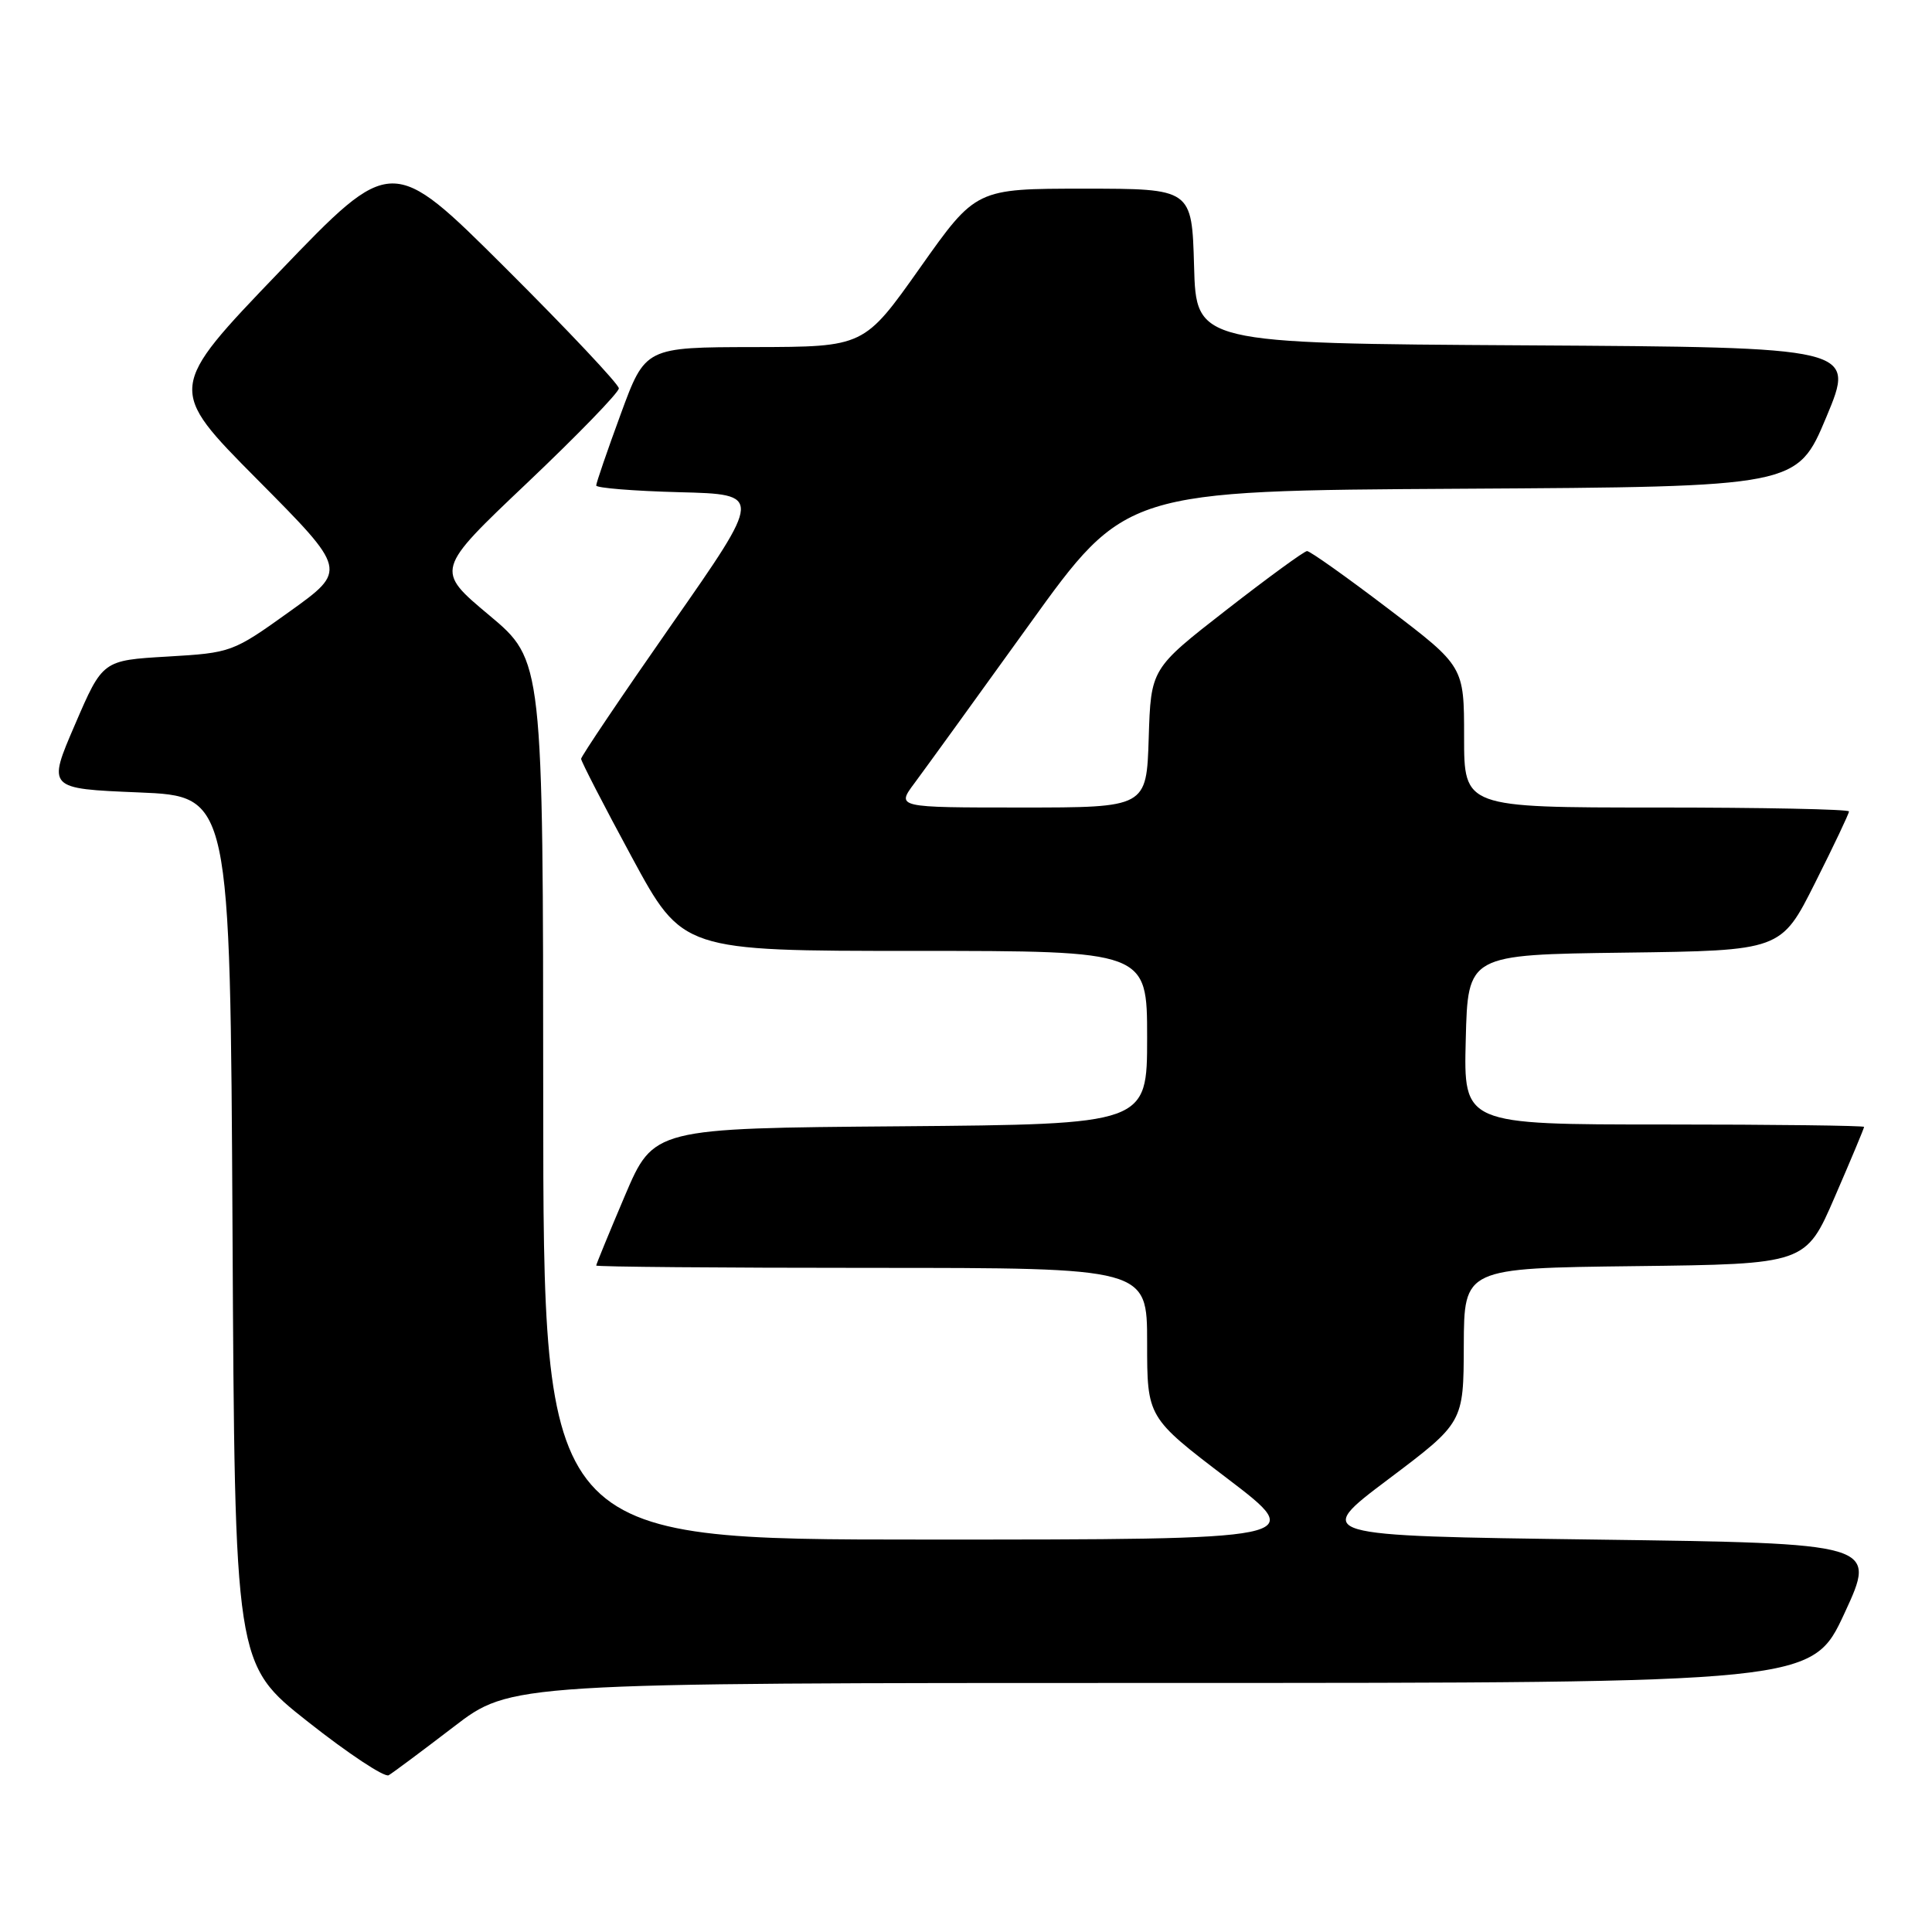 <?xml version="1.0" encoding="UTF-8" standalone="no"?>
<!DOCTYPE svg PUBLIC "-//W3C//DTD SVG 1.1//EN" "http://www.w3.org/Graphics/SVG/1.1/DTD/svg11.dtd" >
<svg xmlns="http://www.w3.org/2000/svg" xmlns:xlink="http://www.w3.org/1999/xlink" version="1.1" viewBox="0 0 256 256">
 <g >
 <path fill="currentColor"
d=" M 60.09 228.83 C 67.68 223.00 67.68 223.00 153.90 223.00 C 240.12 223.00 240.12 223.00 244.41 213.75 C 248.69 204.50 248.69 204.50 211.35 204.00 C 174.00 203.50 174.00 203.50 183.97 196.00 C 193.93 188.50 193.93 188.50 193.96 178.27 C 194.00 168.04 194.00 168.04 216.63 167.77 C 239.27 167.50 239.27 167.50 243.13 158.57 C 245.26 153.66 247.00 149.50 247.00 149.32 C 247.00 149.15 235.06 149.00 220.47 149.00 C 193.93 149.00 193.93 149.00 194.22 137.75 C 194.50 126.50 194.50 126.50 215.25 126.23 C 236.00 125.96 236.00 125.96 240.50 117.00 C 242.98 112.07 245.00 107.81 245.00 107.52 C 245.00 107.23 233.53 107.00 219.50 107.00 C 194.00 107.00 194.00 107.00 194.00 97.65 C 194.00 88.30 194.00 88.30 183.94 80.65 C 178.41 76.44 173.57 73.01 173.19 73.02 C 172.81 73.03 168.00 76.54 162.50 80.82 C 152.50 88.60 152.50 88.60 152.21 97.80 C 151.92 107.00 151.92 107.00 135.34 107.00 C 118.76 107.00 118.76 107.00 121.19 103.75 C 122.52 101.96 129.36 92.52 136.38 82.76 C 149.14 65.02 149.14 65.02 193.63 64.76 C 238.13 64.50 238.13 64.50 242.00 55.26 C 245.86 46.02 245.86 46.02 202.18 45.76 C 158.50 45.50 158.50 45.50 158.22 35.25 C 157.93 25.00 157.93 25.00 143.63 25.00 C 129.32 25.00 129.32 25.00 121.91 35.48 C 114.50 45.96 114.50 45.96 100.00 45.99 C 85.50 46.01 85.50 46.01 82.25 54.87 C 80.46 59.74 79.00 64.00 79.00 64.33 C 79.00 64.66 83.96 65.06 90.02 65.22 C 101.05 65.50 101.05 65.50 89.02 82.72 C 82.41 92.19 77.00 100.22 77.00 100.55 C 77.00 100.88 80.02 106.75 83.72 113.58 C 90.44 126.00 90.44 126.00 121.22 126.00 C 152.00 126.00 152.00 126.00 152.00 137.49 C 152.00 148.97 152.00 148.97 119.30 149.24 C 86.61 149.50 86.61 149.50 82.80 158.44 C 80.71 163.36 79.00 167.53 79.00 167.69 C 79.00 167.86 95.42 168.00 115.50 168.00 C 152.00 168.00 152.00 168.00 152.00 177.91 C 152.00 187.82 152.00 187.82 162.63 195.91 C 173.25 204.00 173.25 204.00 122.63 204.00 C 72.00 204.00 72.00 204.00 71.98 145.75 C 71.96 87.50 71.96 87.50 64.82 81.52 C 57.67 75.54 57.67 75.54 69.84 64.00 C 76.53 57.65 82.00 52.01 82.00 51.46 C 82.00 50.92 75.23 43.73 66.96 35.49 C 51.91 20.50 51.91 20.50 37.03 36.00 C 22.15 51.50 22.15 51.50 34.09 63.53 C 46.02 75.55 46.02 75.55 38.38 81.03 C 30.82 86.45 30.65 86.50 22.17 87.00 C 13.60 87.50 13.60 87.50 9.94 96.00 C 6.27 104.50 6.27 104.50 18.39 105.00 C 30.50 105.50 30.50 105.50 30.81 163.00 C 31.11 220.50 31.11 220.50 40.81 228.15 C 46.14 232.36 50.95 235.54 51.50 235.23 C 52.05 234.91 55.91 232.03 60.09 228.83 Z "/>
</g>
</svg>